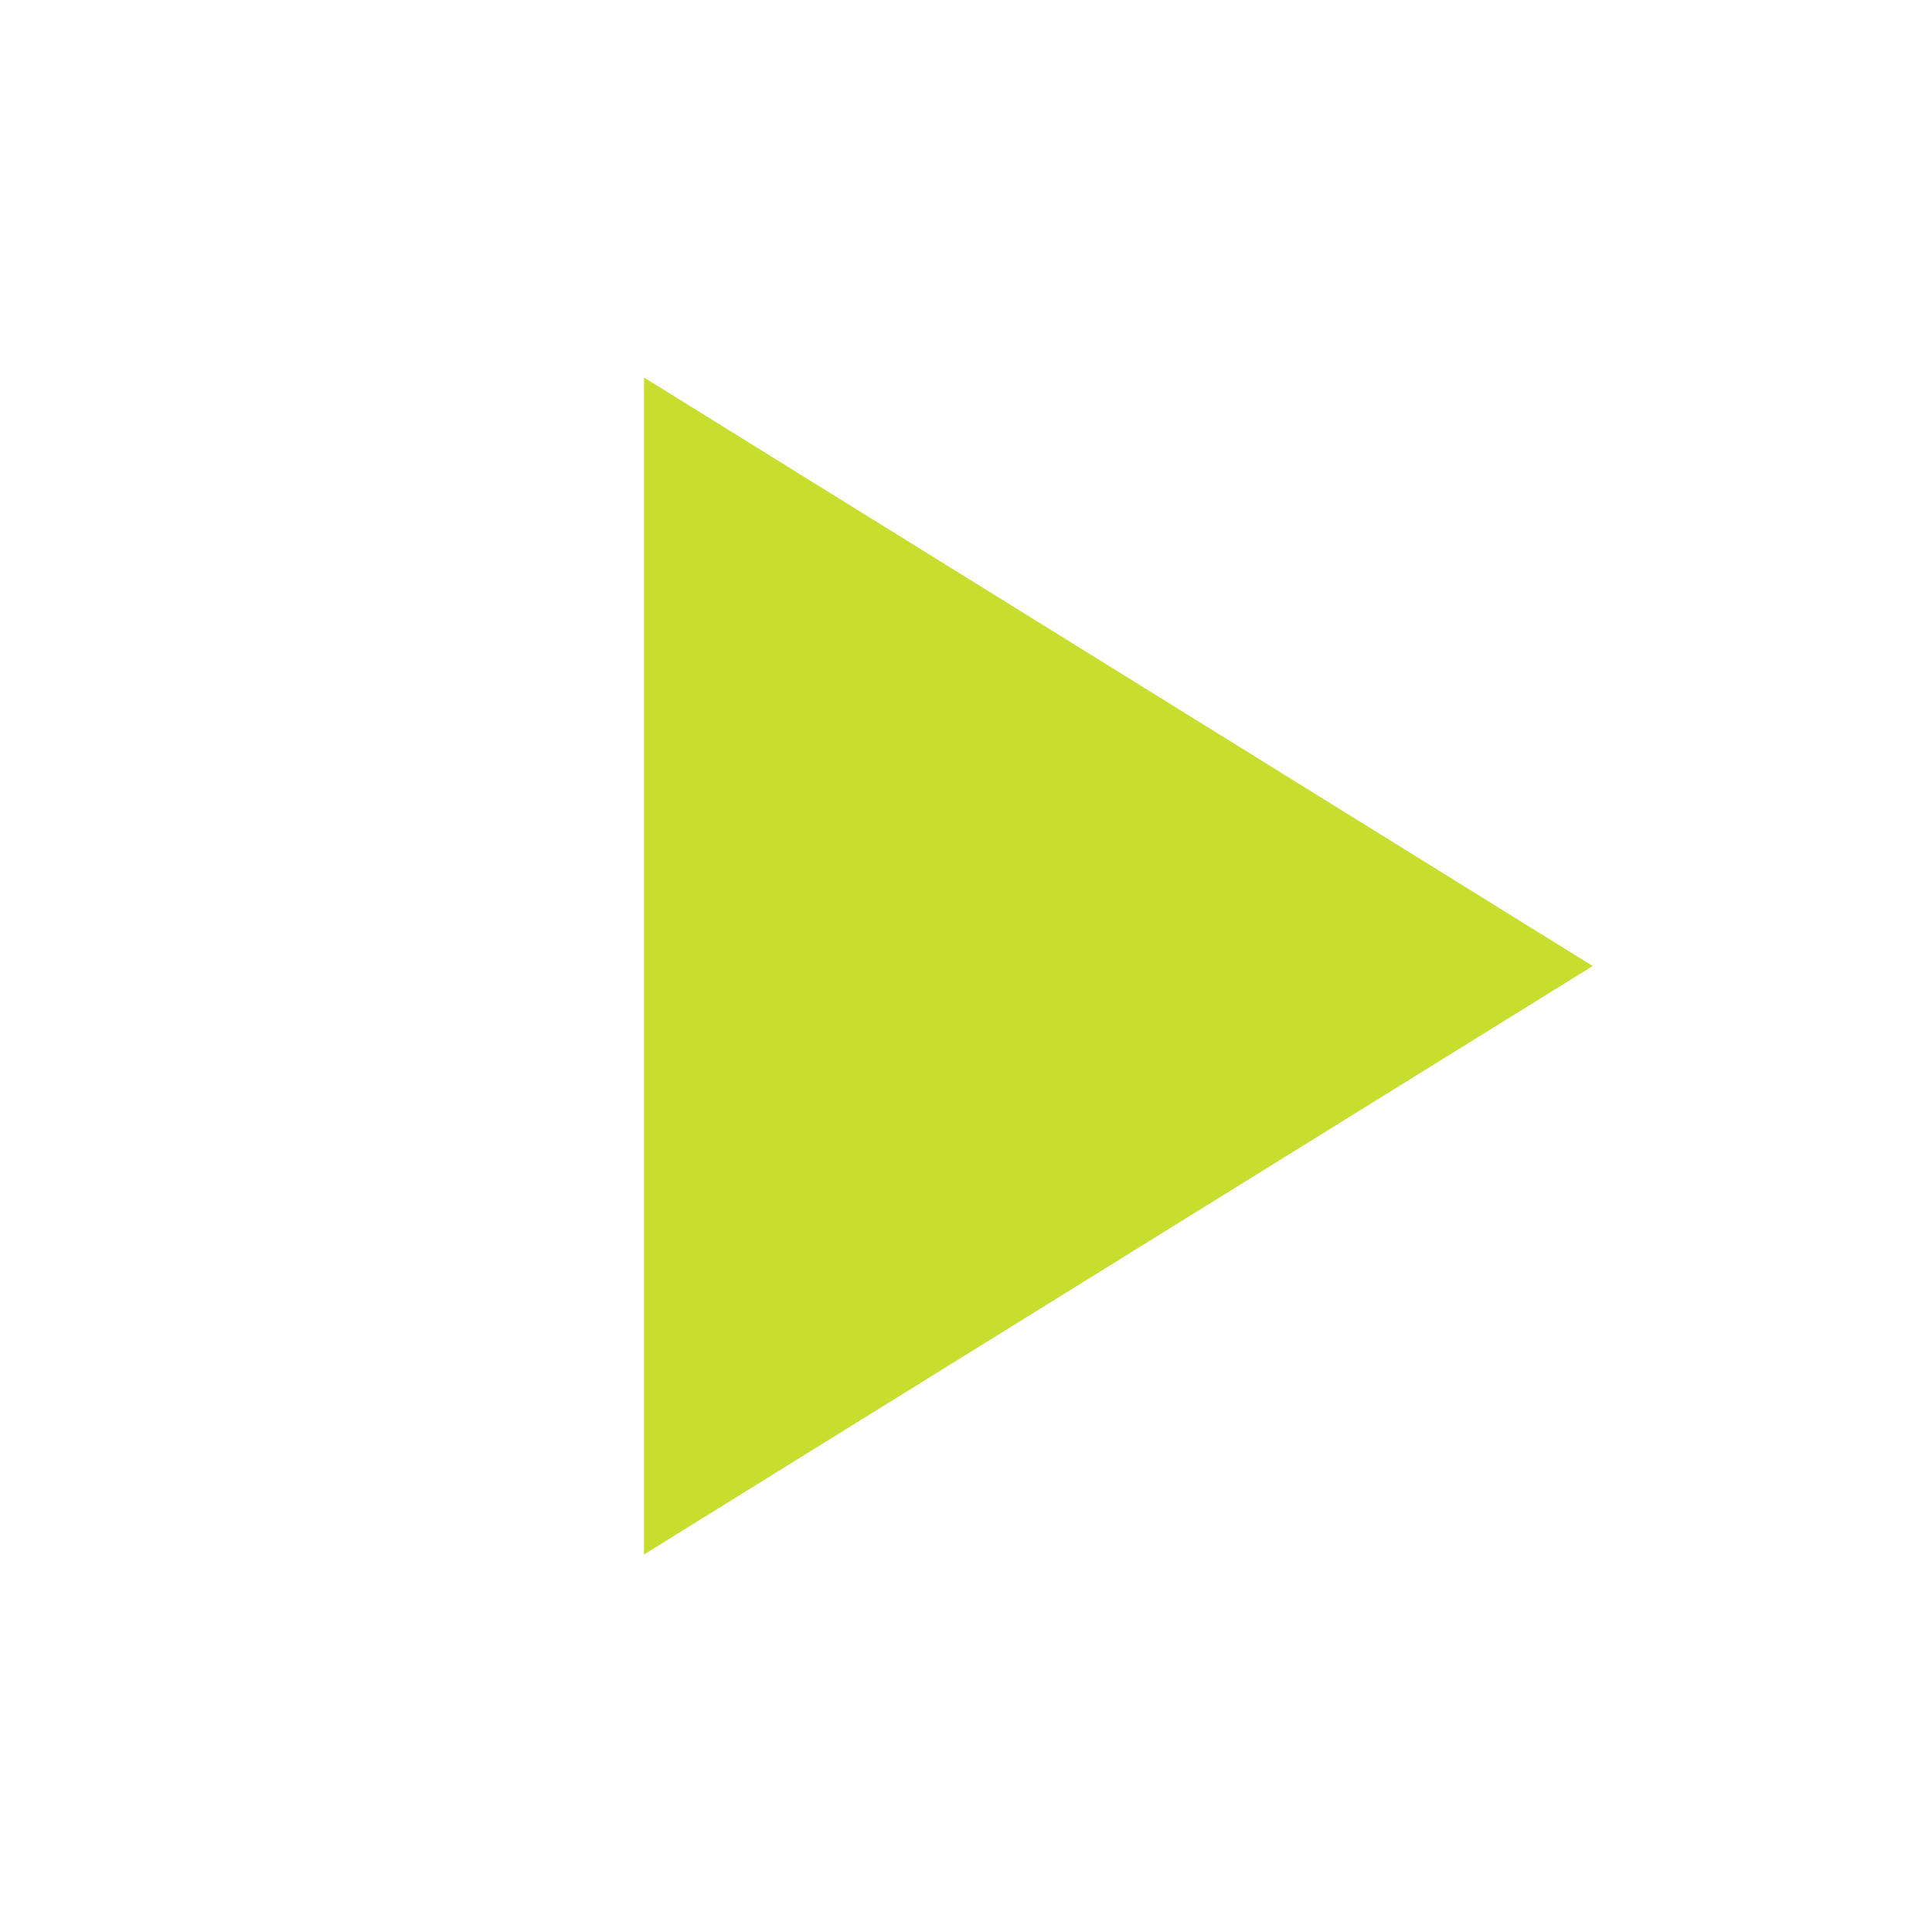 <svg width="87" height="87" viewBox="0 0 87 87" fill="none" xmlns="http://www.w3.org/2000/svg">
<g filter="url(#filter0_b_234_1740)">
<circle cx="43.5" cy="43.5" r="43.5" fill="white" fill-opacity="0.4"/>
</g>
<path d="M29 17L71.72 43.5L29 70V17Z" fill="#C7DE2E"/>
<defs>
<filter id="filter0_b_234_1740" x="-4" y="-4" width="95" height="95" filterUnits="userSpaceOnUse" color-interpolation-filters="sRGB">
<feFlood flood-opacity="0" result="BackgroundImageFix"/>
<feGaussianBlur in="BackgroundImageFix" stdDeviation="2"/>
<feComposite in2="SourceAlpha" operator="in" result="effect1_backgroundBlur_234_1740"/>
<feBlend mode="normal" in="SourceGraphic" in2="effect1_backgroundBlur_234_1740" result="shape"/>
</filter>
</defs>
</svg>
